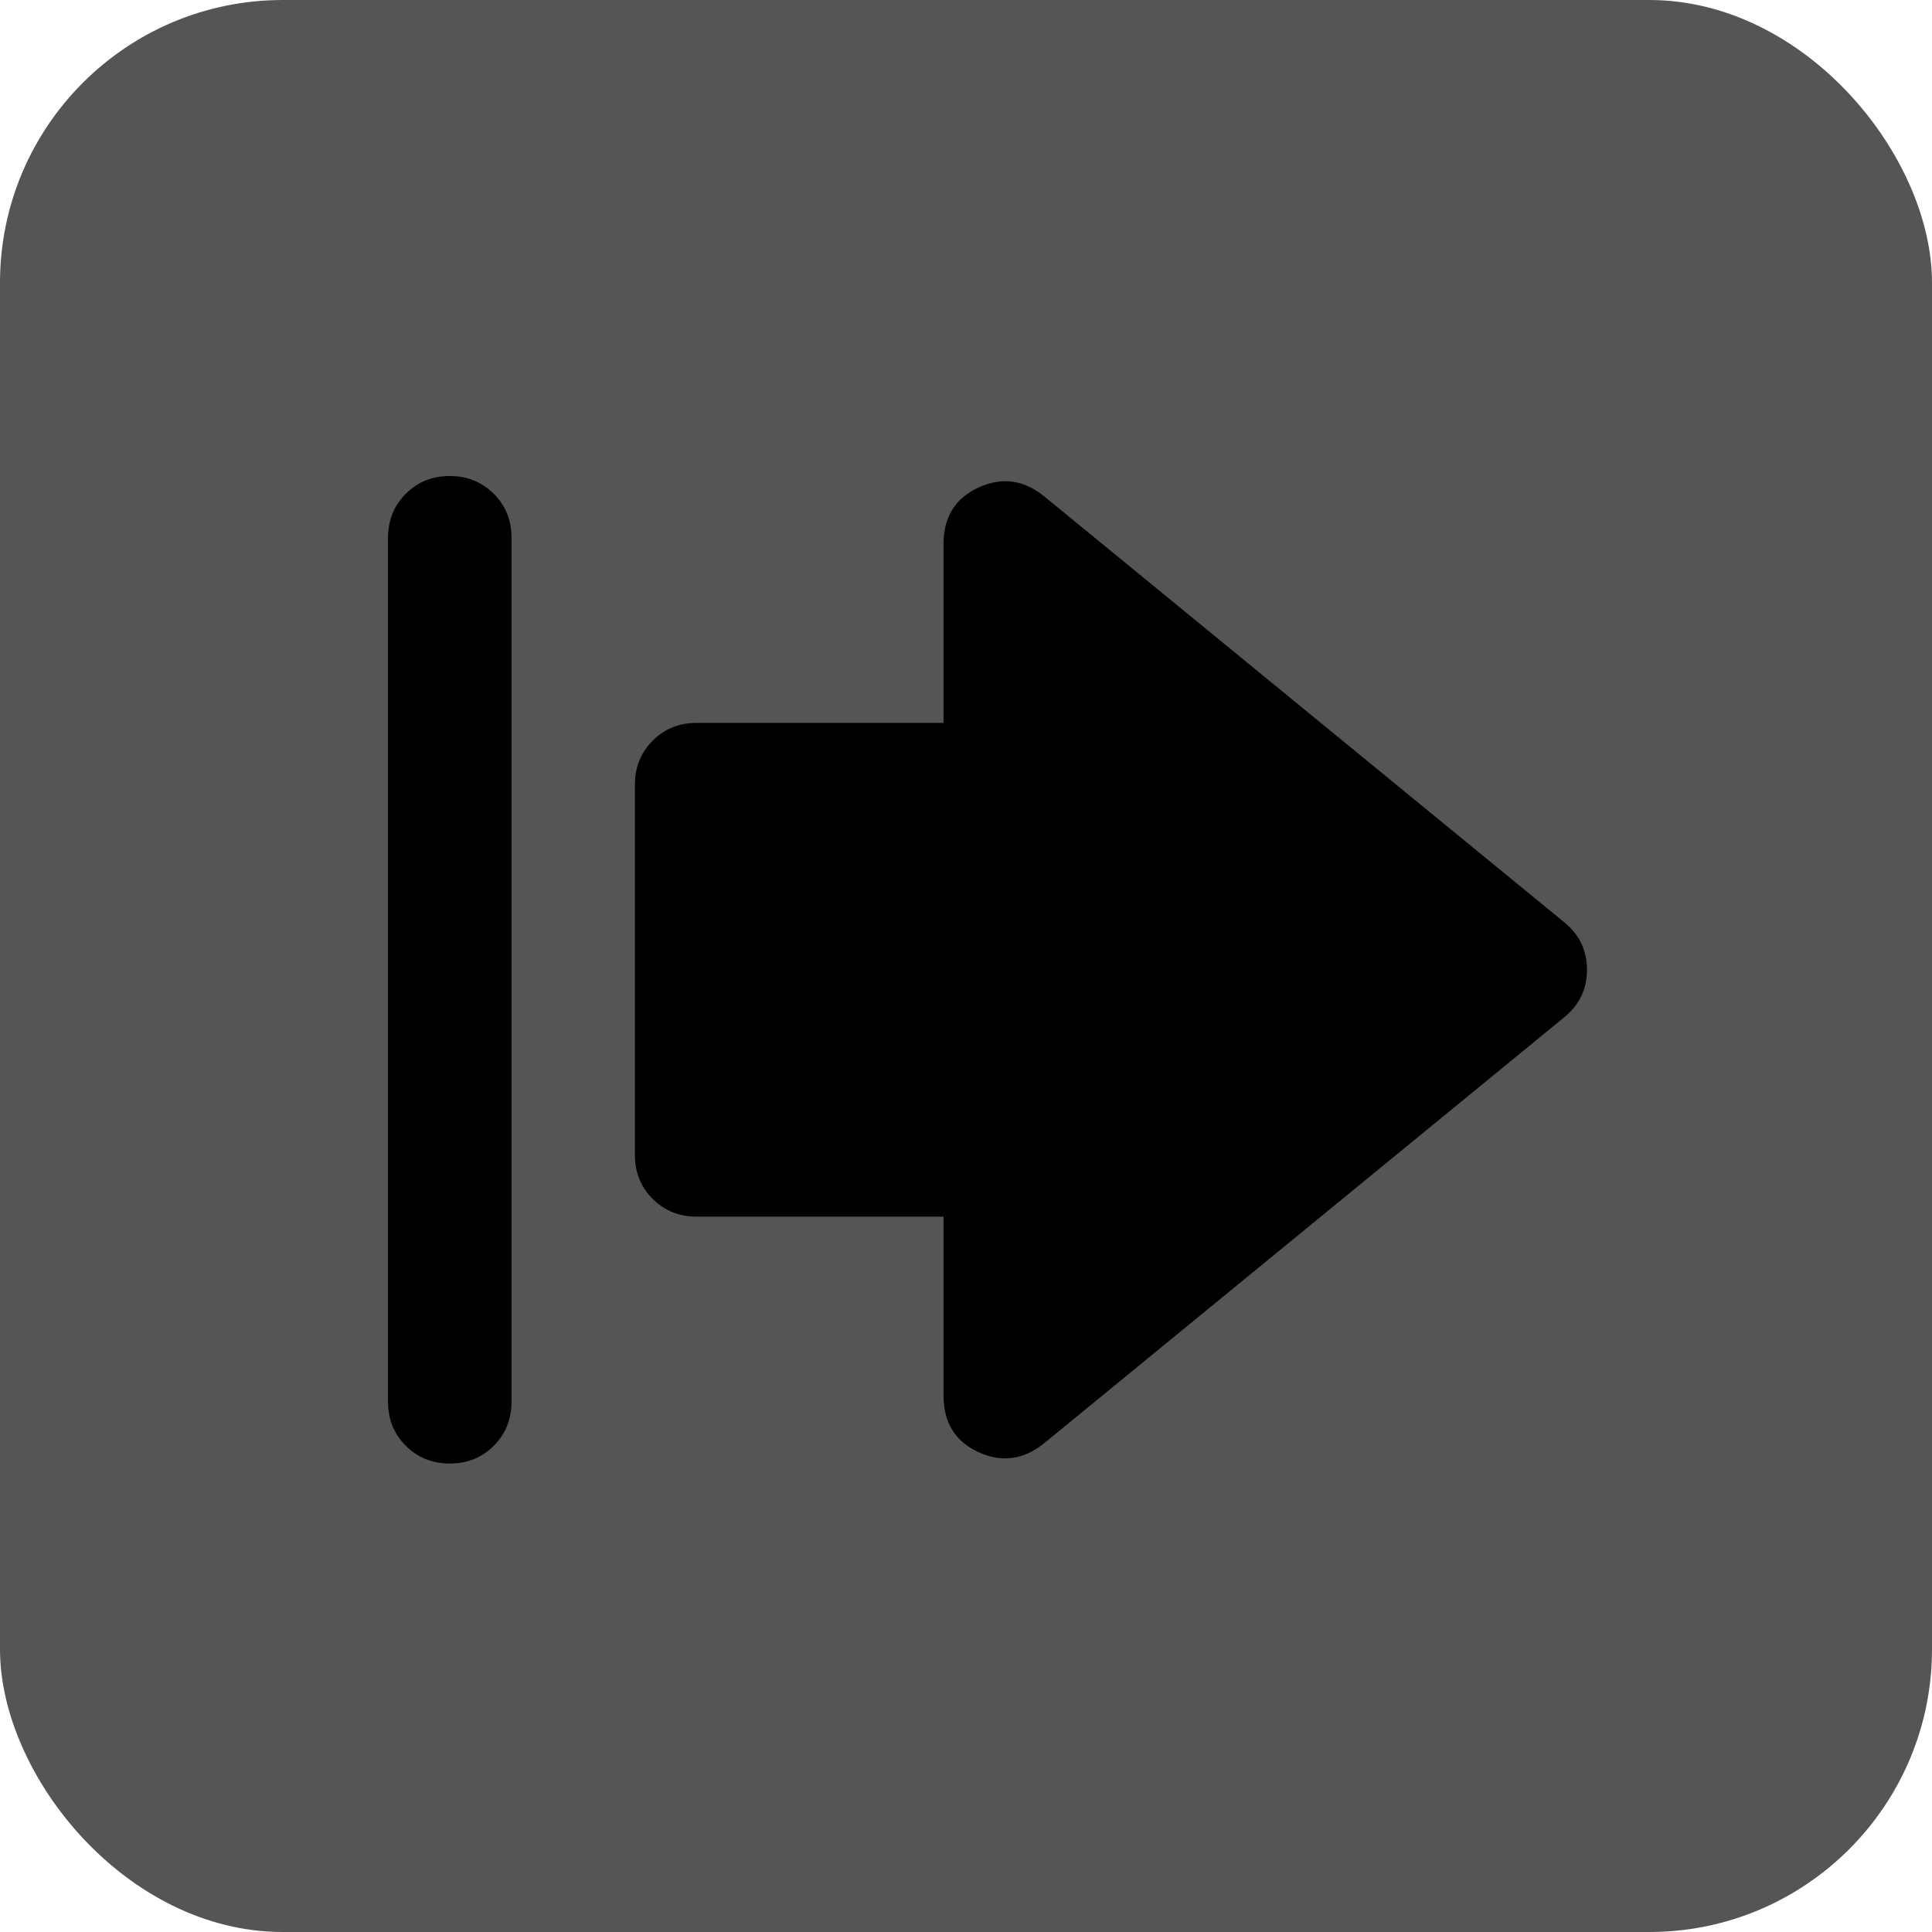 <svg width="41" height="41" viewBox="0 0 41 41" fill="none" xmlns="http://www.w3.org/2000/svg">
<rect x="-6.10352e-05" width="41" height="41" rx="6" fill="#555555"/>
<path d="M14.784 15.341L20.023 15.341L20.023 11.543C20.023 10.975 20.269 10.577 20.761 10.348C21.252 10.119 21.716 10.179 22.152 10.527L33.187 19.565C33.514 19.827 33.678 20.165 33.678 20.58C33.678 20.995 33.514 21.333 33.187 21.595L22.152 30.633C21.715 30.982 21.251 31.042 20.759 30.814C20.268 30.585 20.023 30.186 20.023 29.618L20.023 25.819L14.784 25.819C14.413 25.819 14.102 25.694 13.85 25.442C13.599 25.191 13.474 24.88 13.474 24.51L13.474 16.651C13.474 16.28 13.6 15.968 13.852 15.717C14.103 15.465 14.414 15.34 14.784 15.341ZM8.235 11.412C8.235 11.04 8.361 10.729 8.612 10.478C8.864 10.226 9.175 10.101 9.545 10.102C9.916 10.102 10.227 10.228 10.479 10.479C10.73 10.73 10.856 11.041 10.855 11.412L10.855 29.749C10.855 30.12 10.729 30.431 10.478 30.683C10.226 30.934 9.915 31.059 9.545 31.058C9.174 31.058 8.863 30.933 8.611 30.681C8.36 30.43 8.234 30.119 8.235 29.749L8.235 11.412Z" fill="black"/>
</svg>
